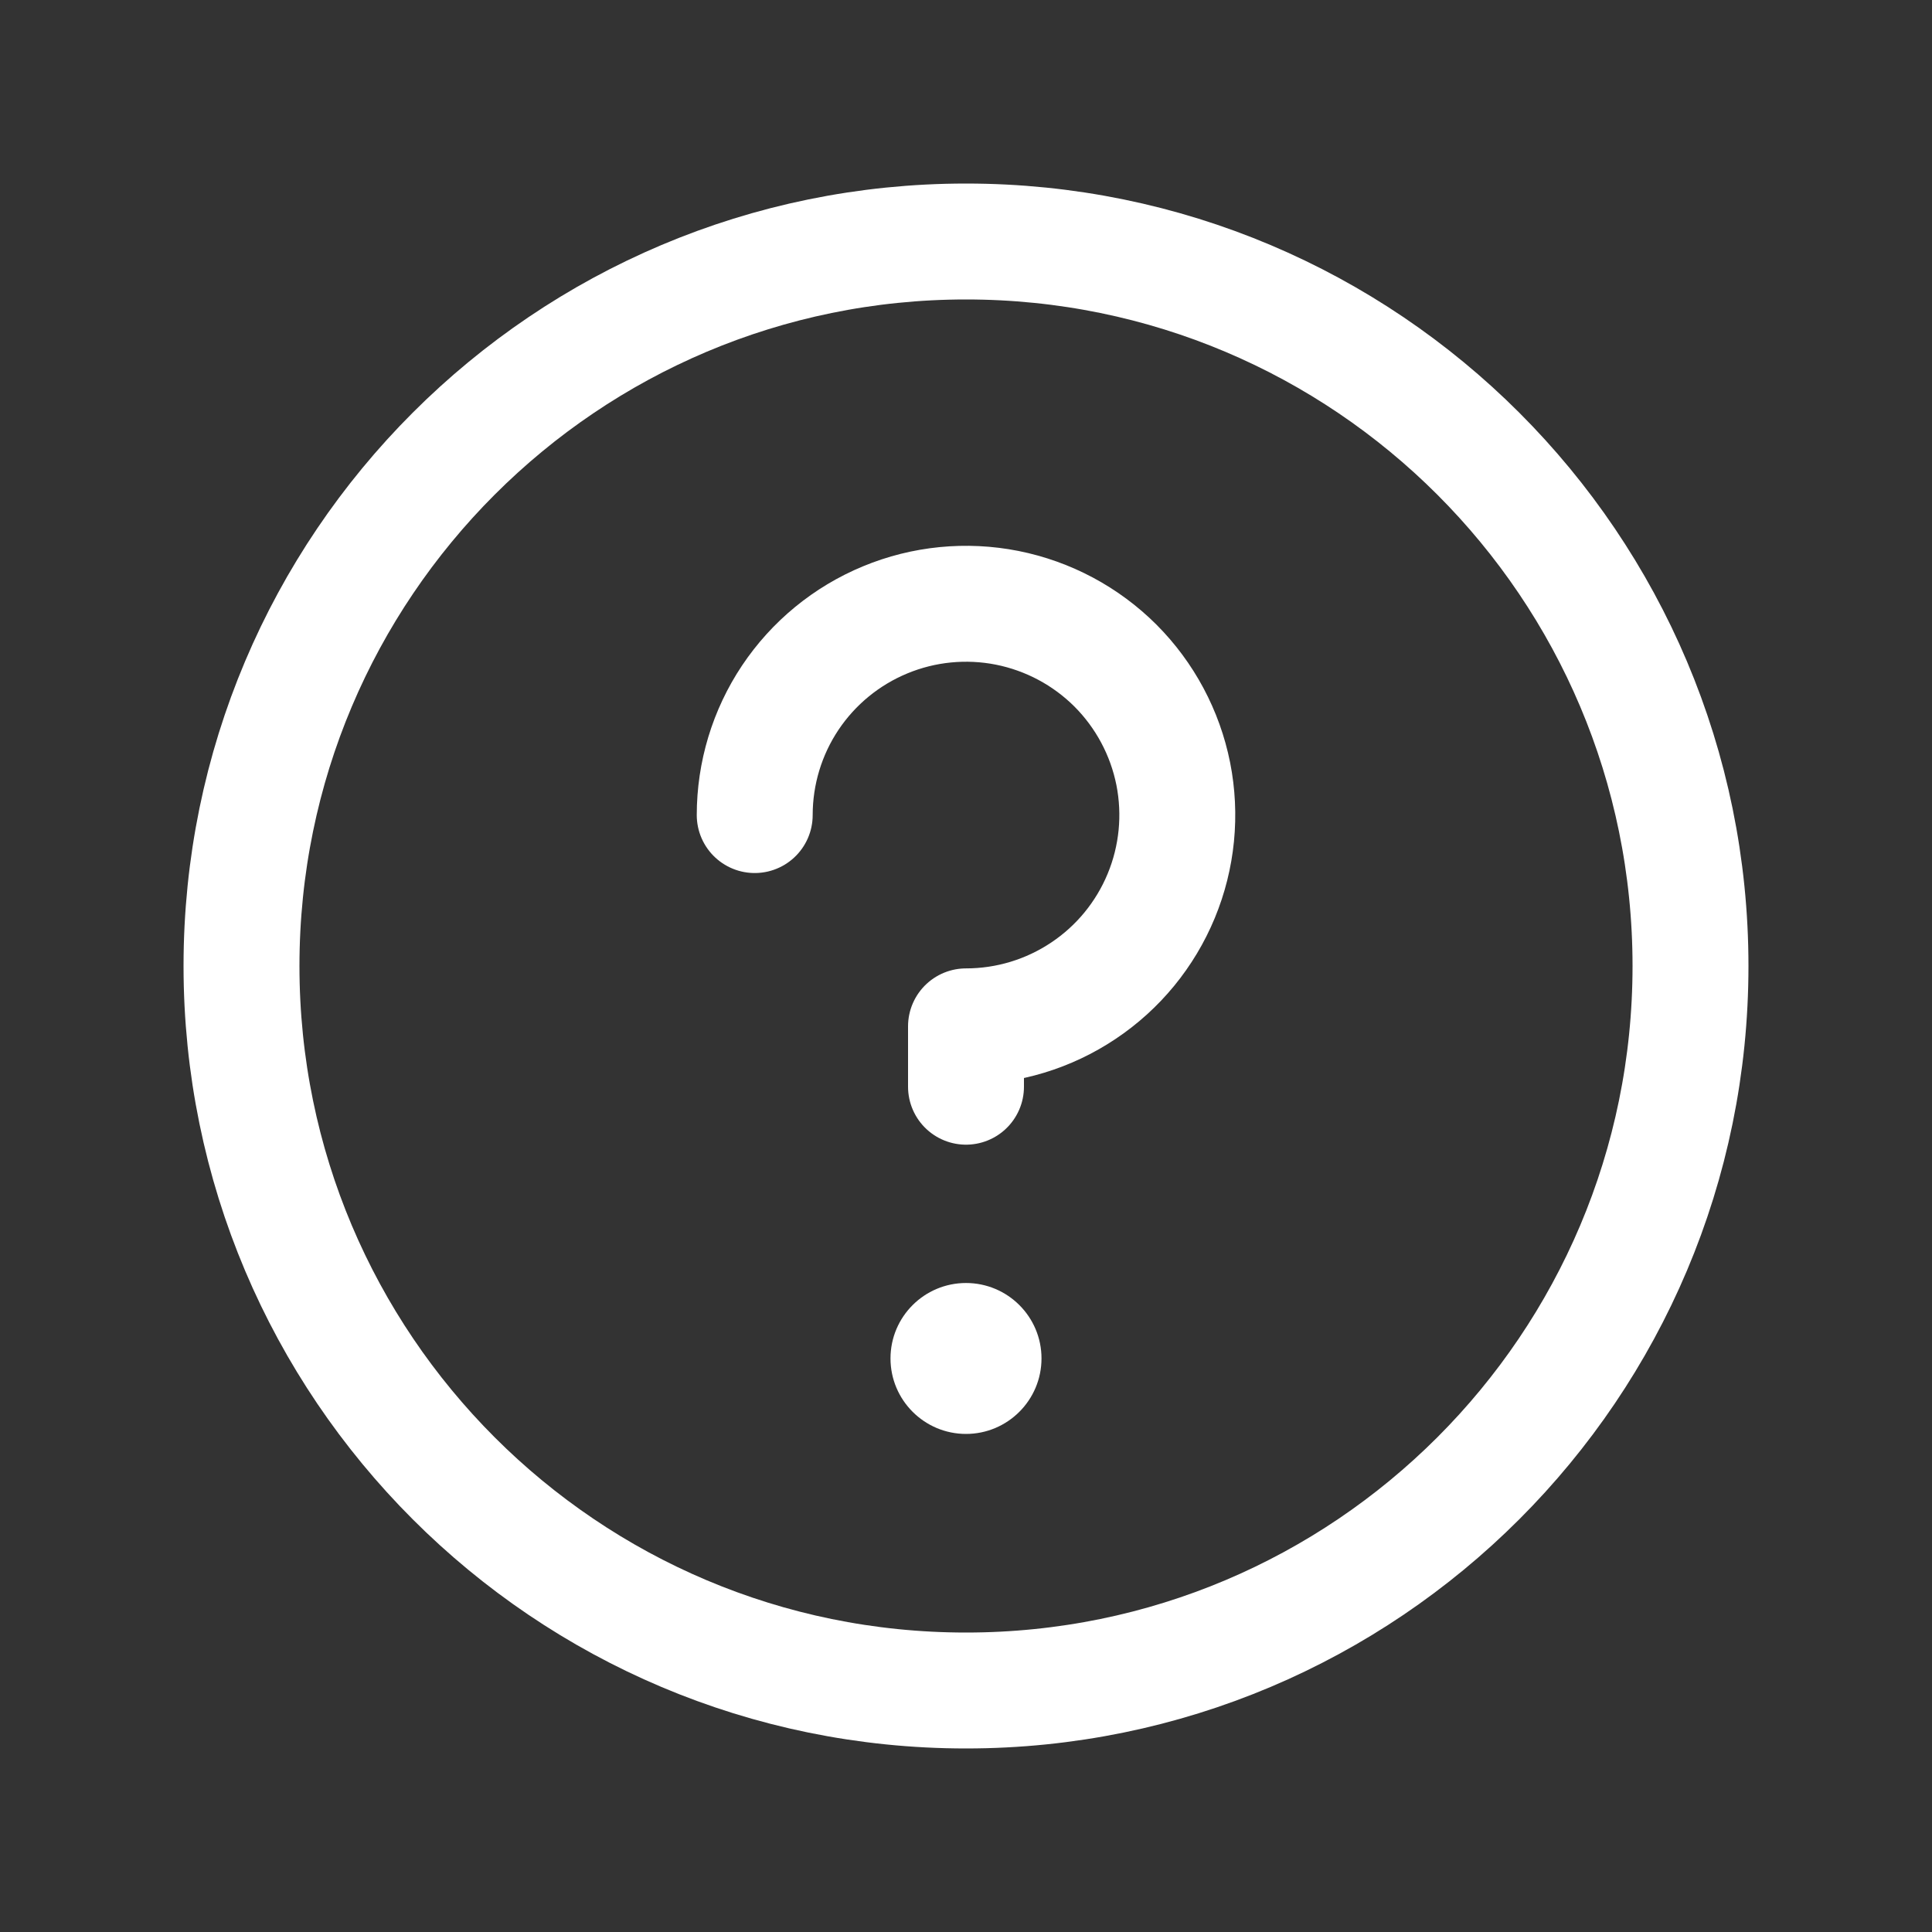 <svg width="25" height="25" viewBox="0 0 25 25" fill="none" xmlns="http://www.w3.org/2000/svg">
<rect x="0" y="0" width="25" height="25" fill="#333333" stroke="none"/>
<path d="M12.5 21.875C17.678 21.875 21.875 17.678 21.875 12.5C21.875 7.322 17.678 3.125 12.5 3.125C7.322 3.125 3.125 7.322 3.125 12.5C3.125 17.678 7.322 21.875 12.5 21.875Z" stroke="white" stroke-width="1.5" stroke-linecap="round" stroke-linejoin="round"/>
<path d="M12.5 18.555C13.039 18.555 13.477 18.117 13.477 17.578C13.477 17.039 13.039 16.602 12.5 16.602C11.961 16.602 11.523 17.039 11.523 17.578C11.523 18.117 11.961 18.555 12.5 18.555Z" fill="white"/>
<path d="M12.5 14.062V13.281C13.041 13.281 13.569 13.121 14.019 12.82C14.469 12.52 14.819 12.093 15.026 11.593C15.233 11.094 15.287 10.544 15.182 10.013C15.076 9.483 14.816 8.996 14.434 8.613C14.051 8.231 13.564 7.971 13.033 7.865C12.503 7.76 11.953 7.814 11.454 8.021C10.954 8.228 10.527 8.578 10.226 9.028C9.926 9.477 9.766 10.006 9.766 10.547" stroke="white" stroke-width="1.5" stroke-linecap="round" stroke-linejoin="round"/>
</svg>
